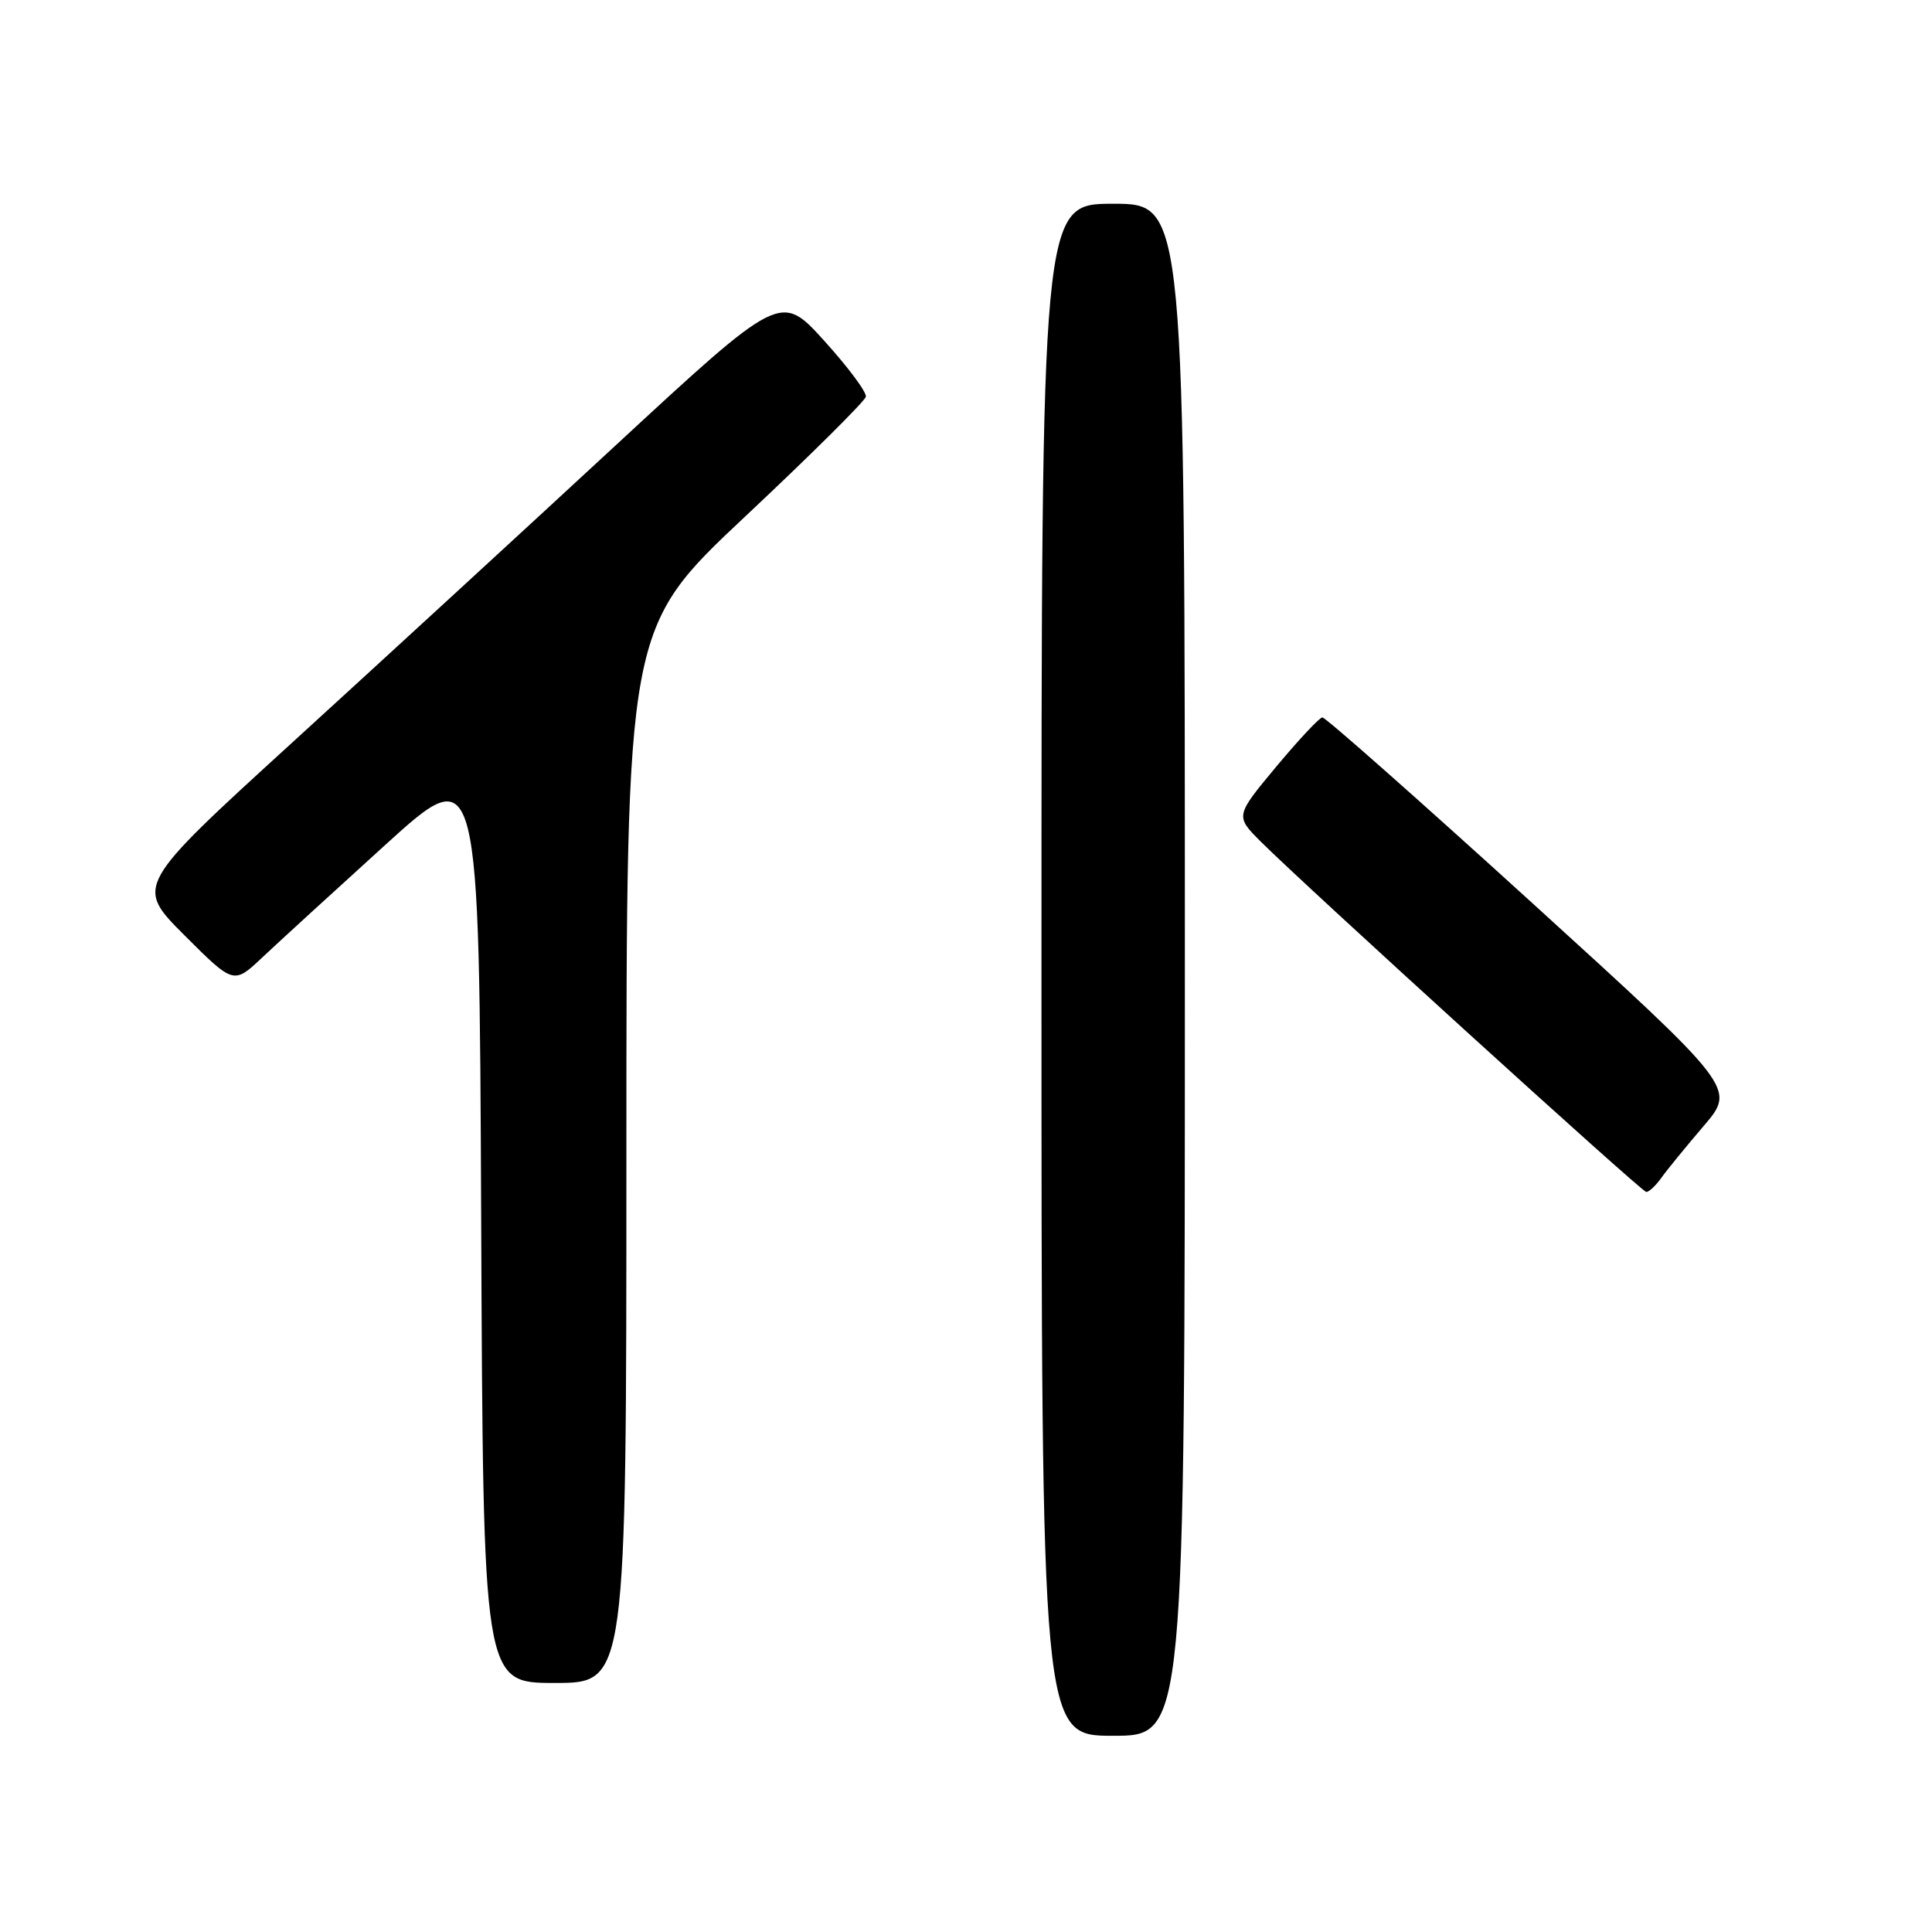 <?xml version="1.0" encoding="UTF-8" standalone="no"?>
<!DOCTYPE svg PUBLIC "-//W3C//DTD SVG 1.1//EN" "http://www.w3.org/Graphics/SVG/1.1/DTD/svg11.dtd" >
<svg xmlns="http://www.w3.org/2000/svg" xmlns:xlink="http://www.w3.org/1999/xlink" version="1.1" viewBox="0 0 256 256">
 <g >
 <path fill="currentColor"
d=" M 157.00 128.50 C 157.00 27.00 157.00 27.00 147.50 27.00 C 138.00 27.00 138.00 27.00 138.00 128.50 C 138.00 230.00 138.00 230.00 147.50 230.00 C 157.00 230.00 157.00 230.00 157.00 128.50 Z  M 83.00 153.11 C 83.00 83.22 83.00 83.22 98.75 68.43 C 107.41 60.30 114.60 53.16 114.73 52.57 C 114.86 51.98 112.37 48.64 109.20 45.14 C 103.44 38.79 103.44 38.79 81.44 59.14 C 69.34 70.34 50.09 88.02 38.67 98.44 C 17.91 117.39 17.91 117.39 24.43 123.92 C 30.96 130.44 30.96 130.44 34.73 126.89 C 36.80 124.94 44.12 118.24 51.00 112.00 C 63.50 100.65 63.50 100.65 63.76 161.82 C 64.02 223.00 64.02 223.00 73.51 223.00 C 83.00 223.00 83.00 223.00 83.00 153.11 Z  M 220.13 156.08 C 220.88 155.02 223.42 151.92 225.76 149.18 C 230.01 144.21 230.01 144.21 202.97 119.60 C 188.10 106.07 175.61 95.03 175.22 95.06 C 174.82 95.09 172.06 98.05 169.08 101.62 C 163.67 108.13 163.67 108.13 167.08 111.54 C 173.16 117.59 217.48 157.88 218.13 157.94 C 218.47 157.97 219.37 157.14 220.13 156.08 Z "/>
</g>
</svg>